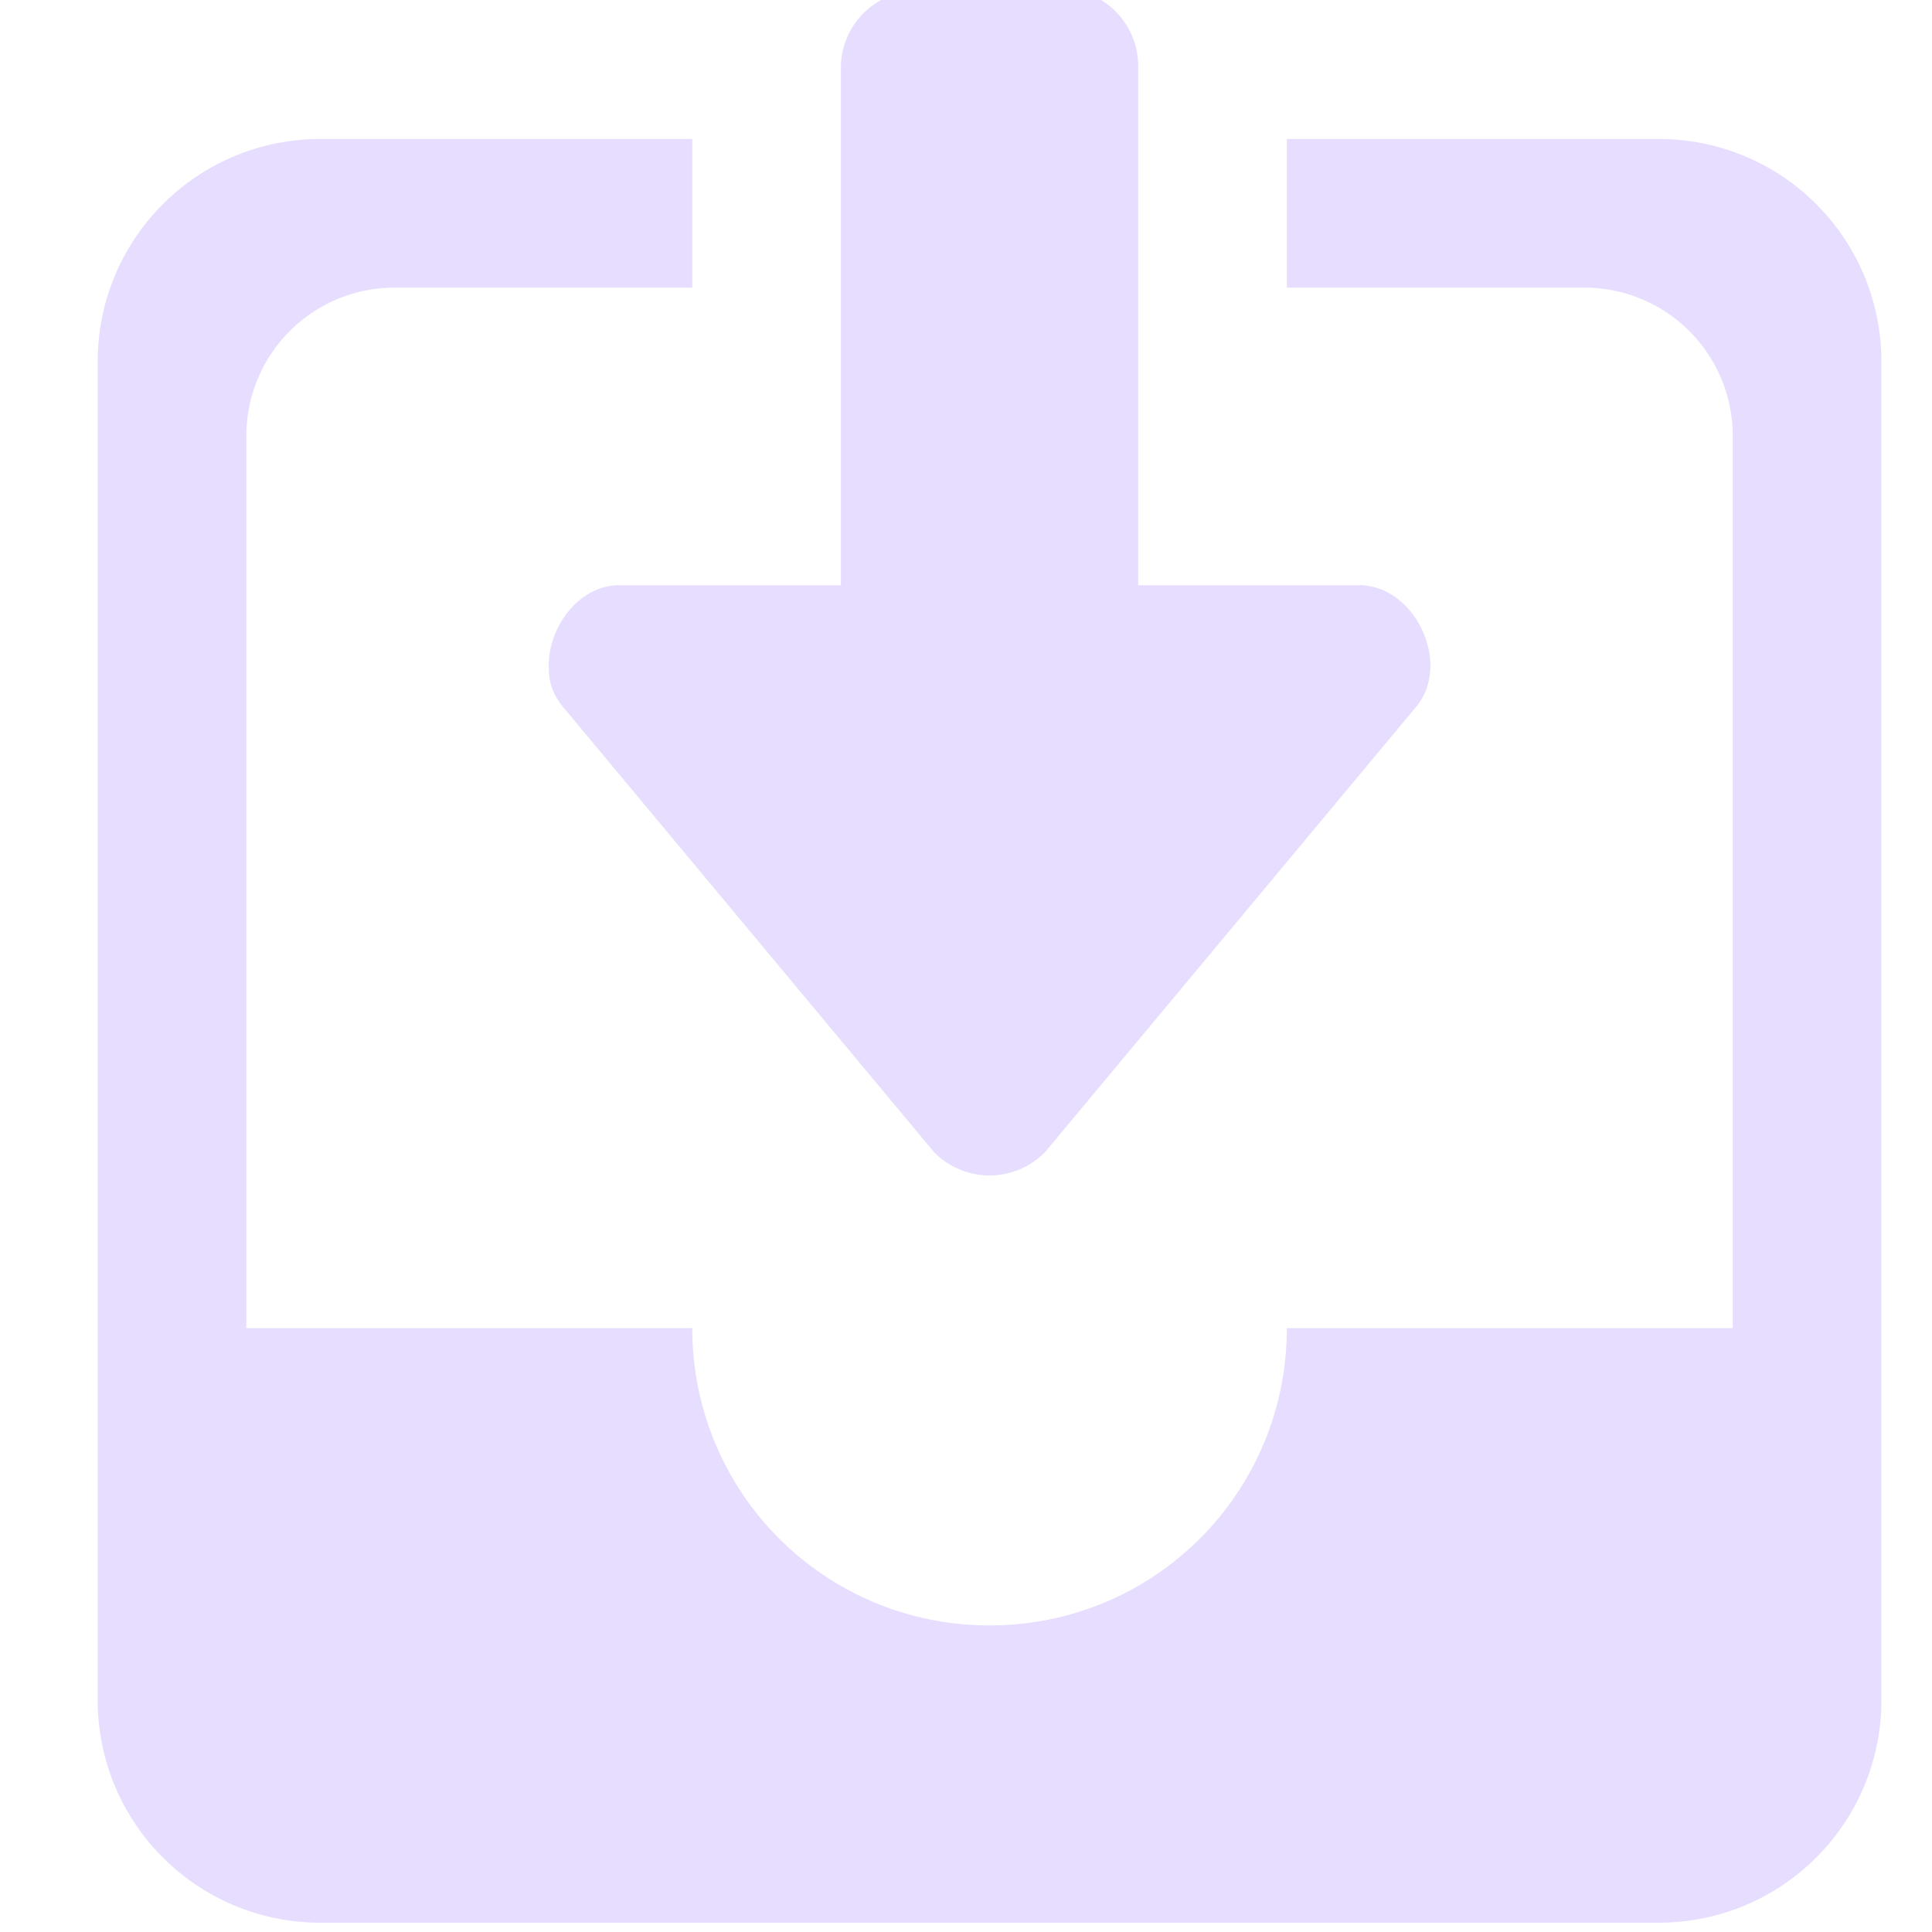 <svg height="16" width="16" xmlns="http://www.w3.org/2000/svg">
  <path d="m1220.5-313.998a.52.52 0 0 0 -.5.5v3.5h-1.5c-.277.008-.478.3-.465.566 0 .09.032.174.09.246l2.5 3a.522.522 0 0 0 .75 0l2.5-3c.231-.288-.01-.8-.375-.812h-1.5v-3.5a.52.52 0 0 0 -.406-.5.492.492 0 0 0 -.094 0zm-4 .998c-.83 0-1.5.669-1.5 1.5v9c0 .831.67 1.5 1.5 1.5h9c.831 0 1.5-.669 1.5-1.5v-9c0-.831-.669-1.5-1.5-1.5h-2.5v1h2c.554 0 1 .446 1 1v6h-3c0 1.108-.892 2-2 2s-2-.892-2-2h-3v-6c0-.554.446-1 1-1h2v-1z" fill="#e6ddff" transform="matrix(1.231 0 0 1.231 -1494.856 386.454)"/>
</svg>
